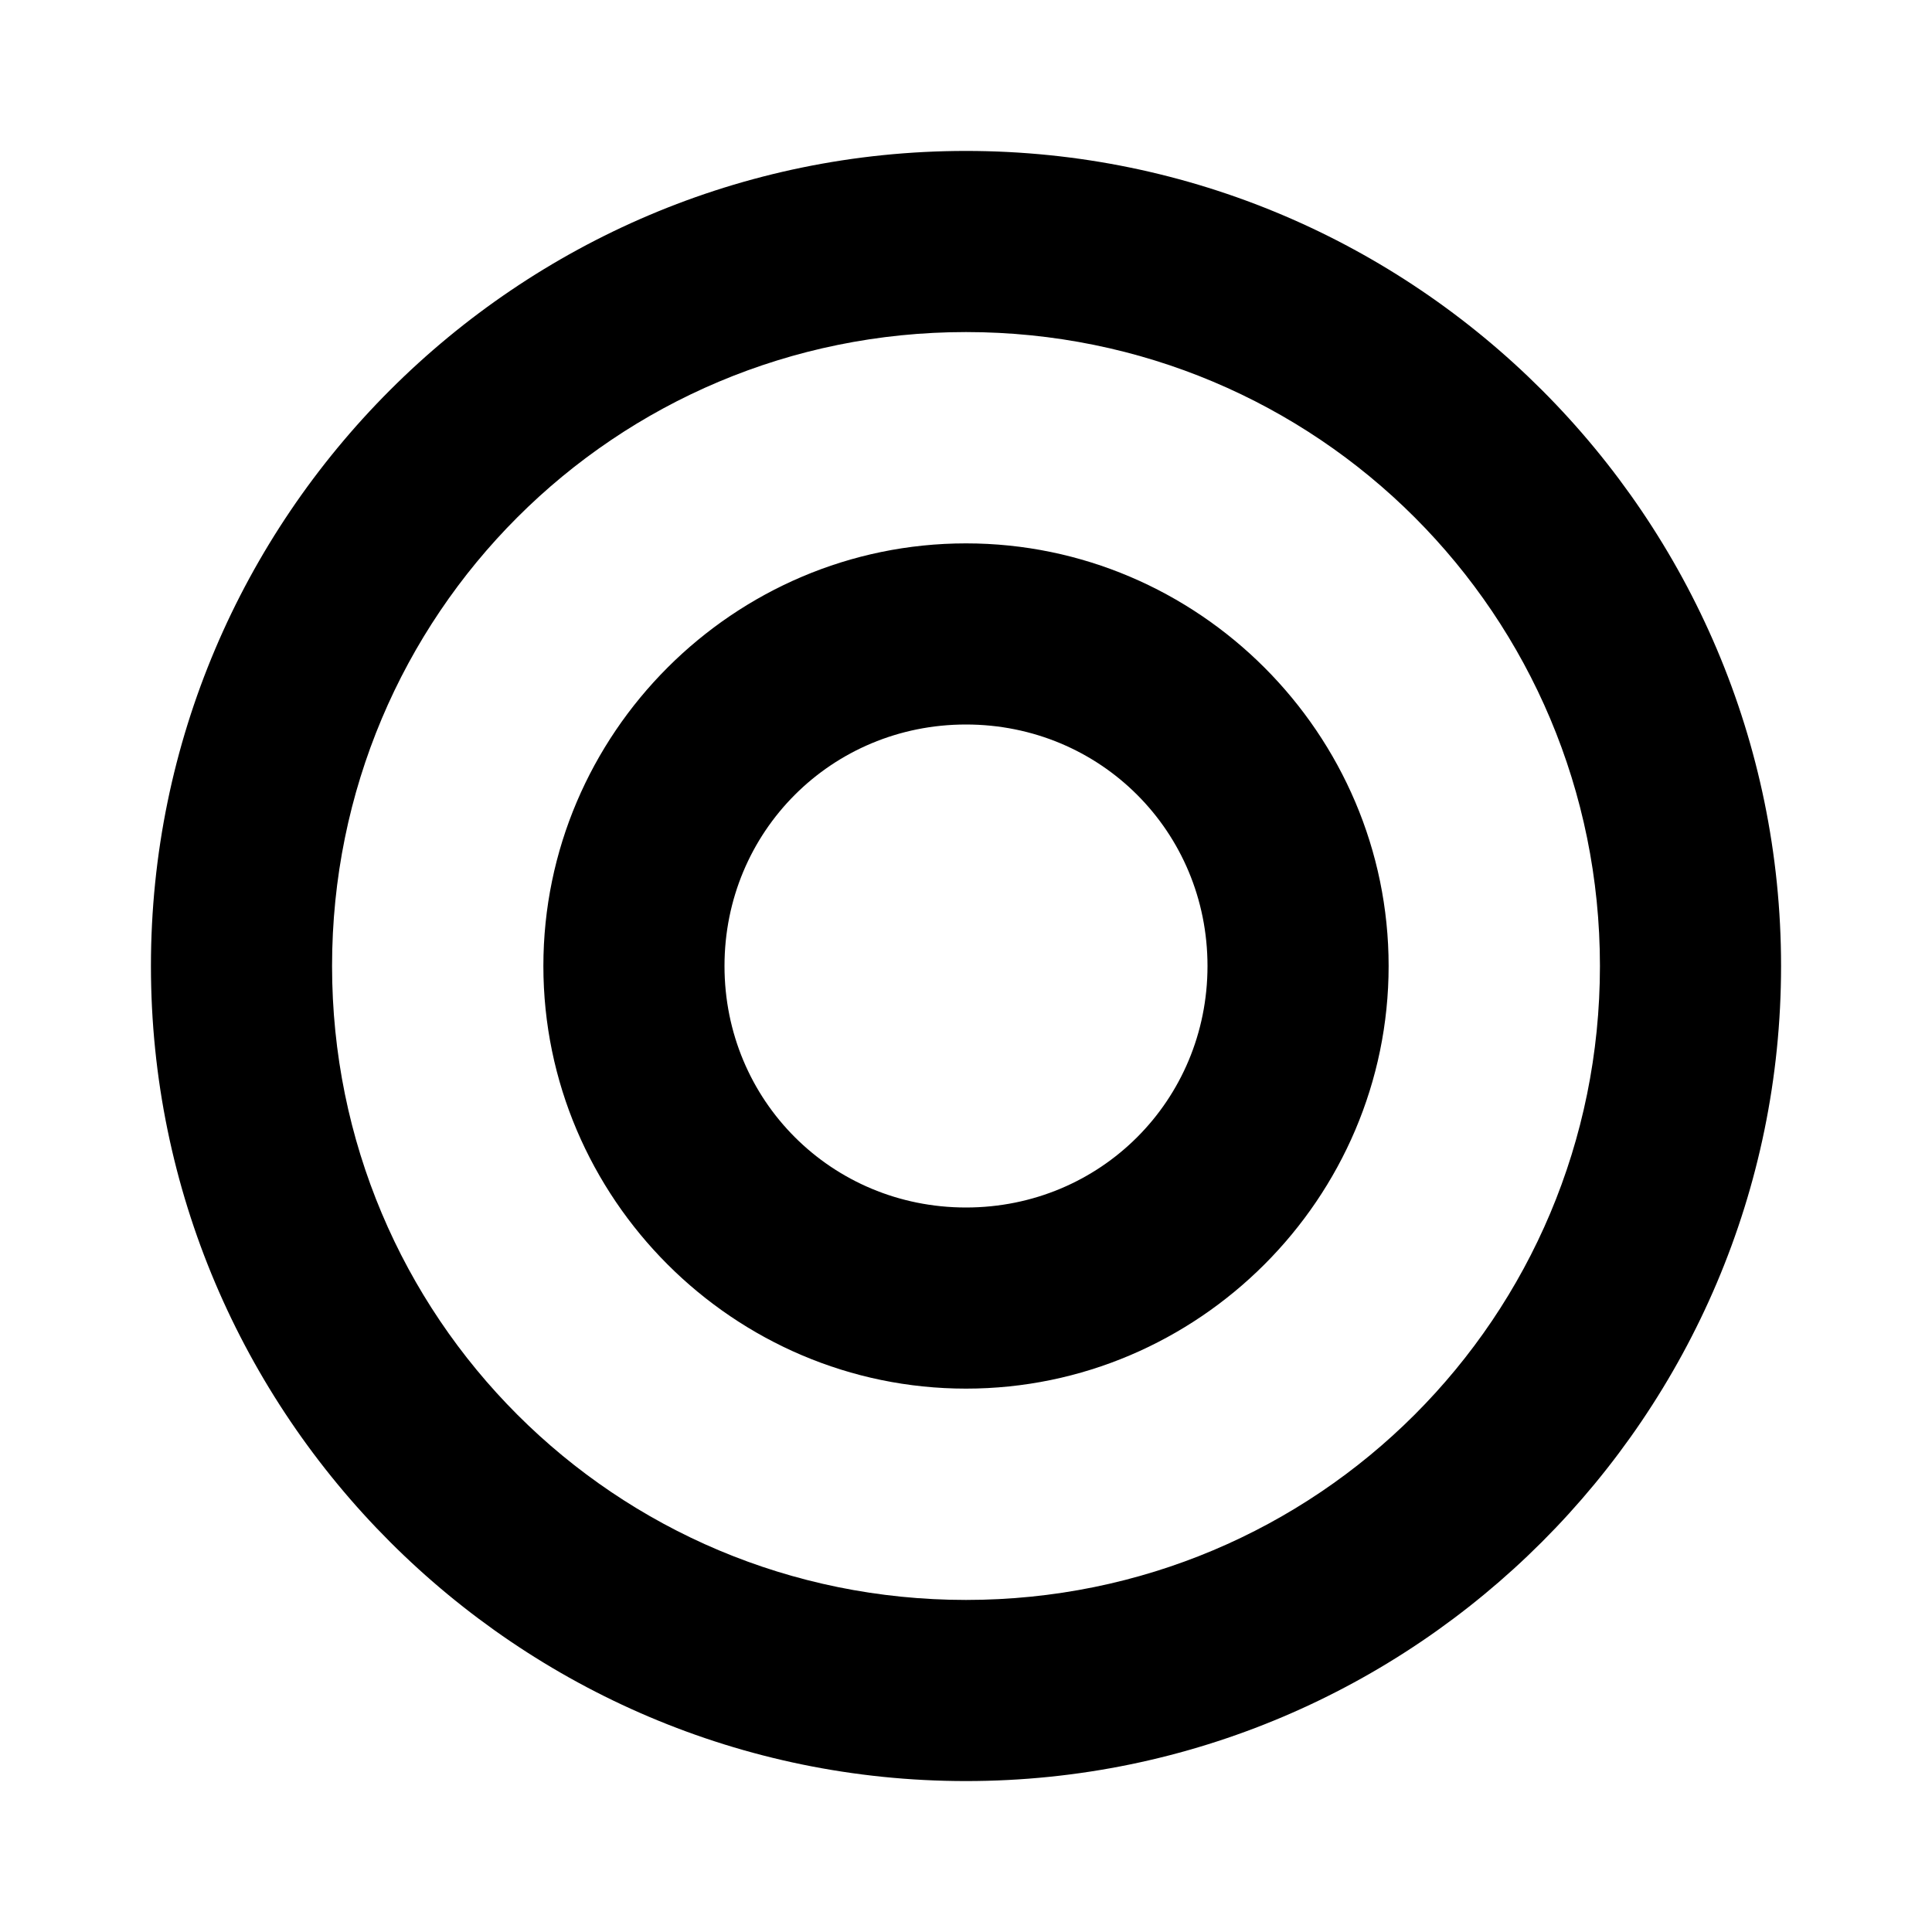 <svg xmlns="http://www.w3.org/2000/svg" viewBox="0 0 256 256"><path d="M128 20C68.496 20 20 68.496 20 128c0 59.505 48.496 108 108 108 59.505 0 108-48.495 108-108 0-59.504-48.495-108-108-108zm0 24c46.534 0 84 37.466 84 84s-37.466 84-84 84-84-37.466-84-84 37.466-84 84-84zm0 28c-30.786 0-56 25.214-56 56s25.214 56 56 56 56-25.214 56-56-25.214-56-56-56zm0 24c17.815 0 32 14.185 32 32s-14.185 32-32 32-32-14.185-32-32 14.185-32 32-32z"/></svg>